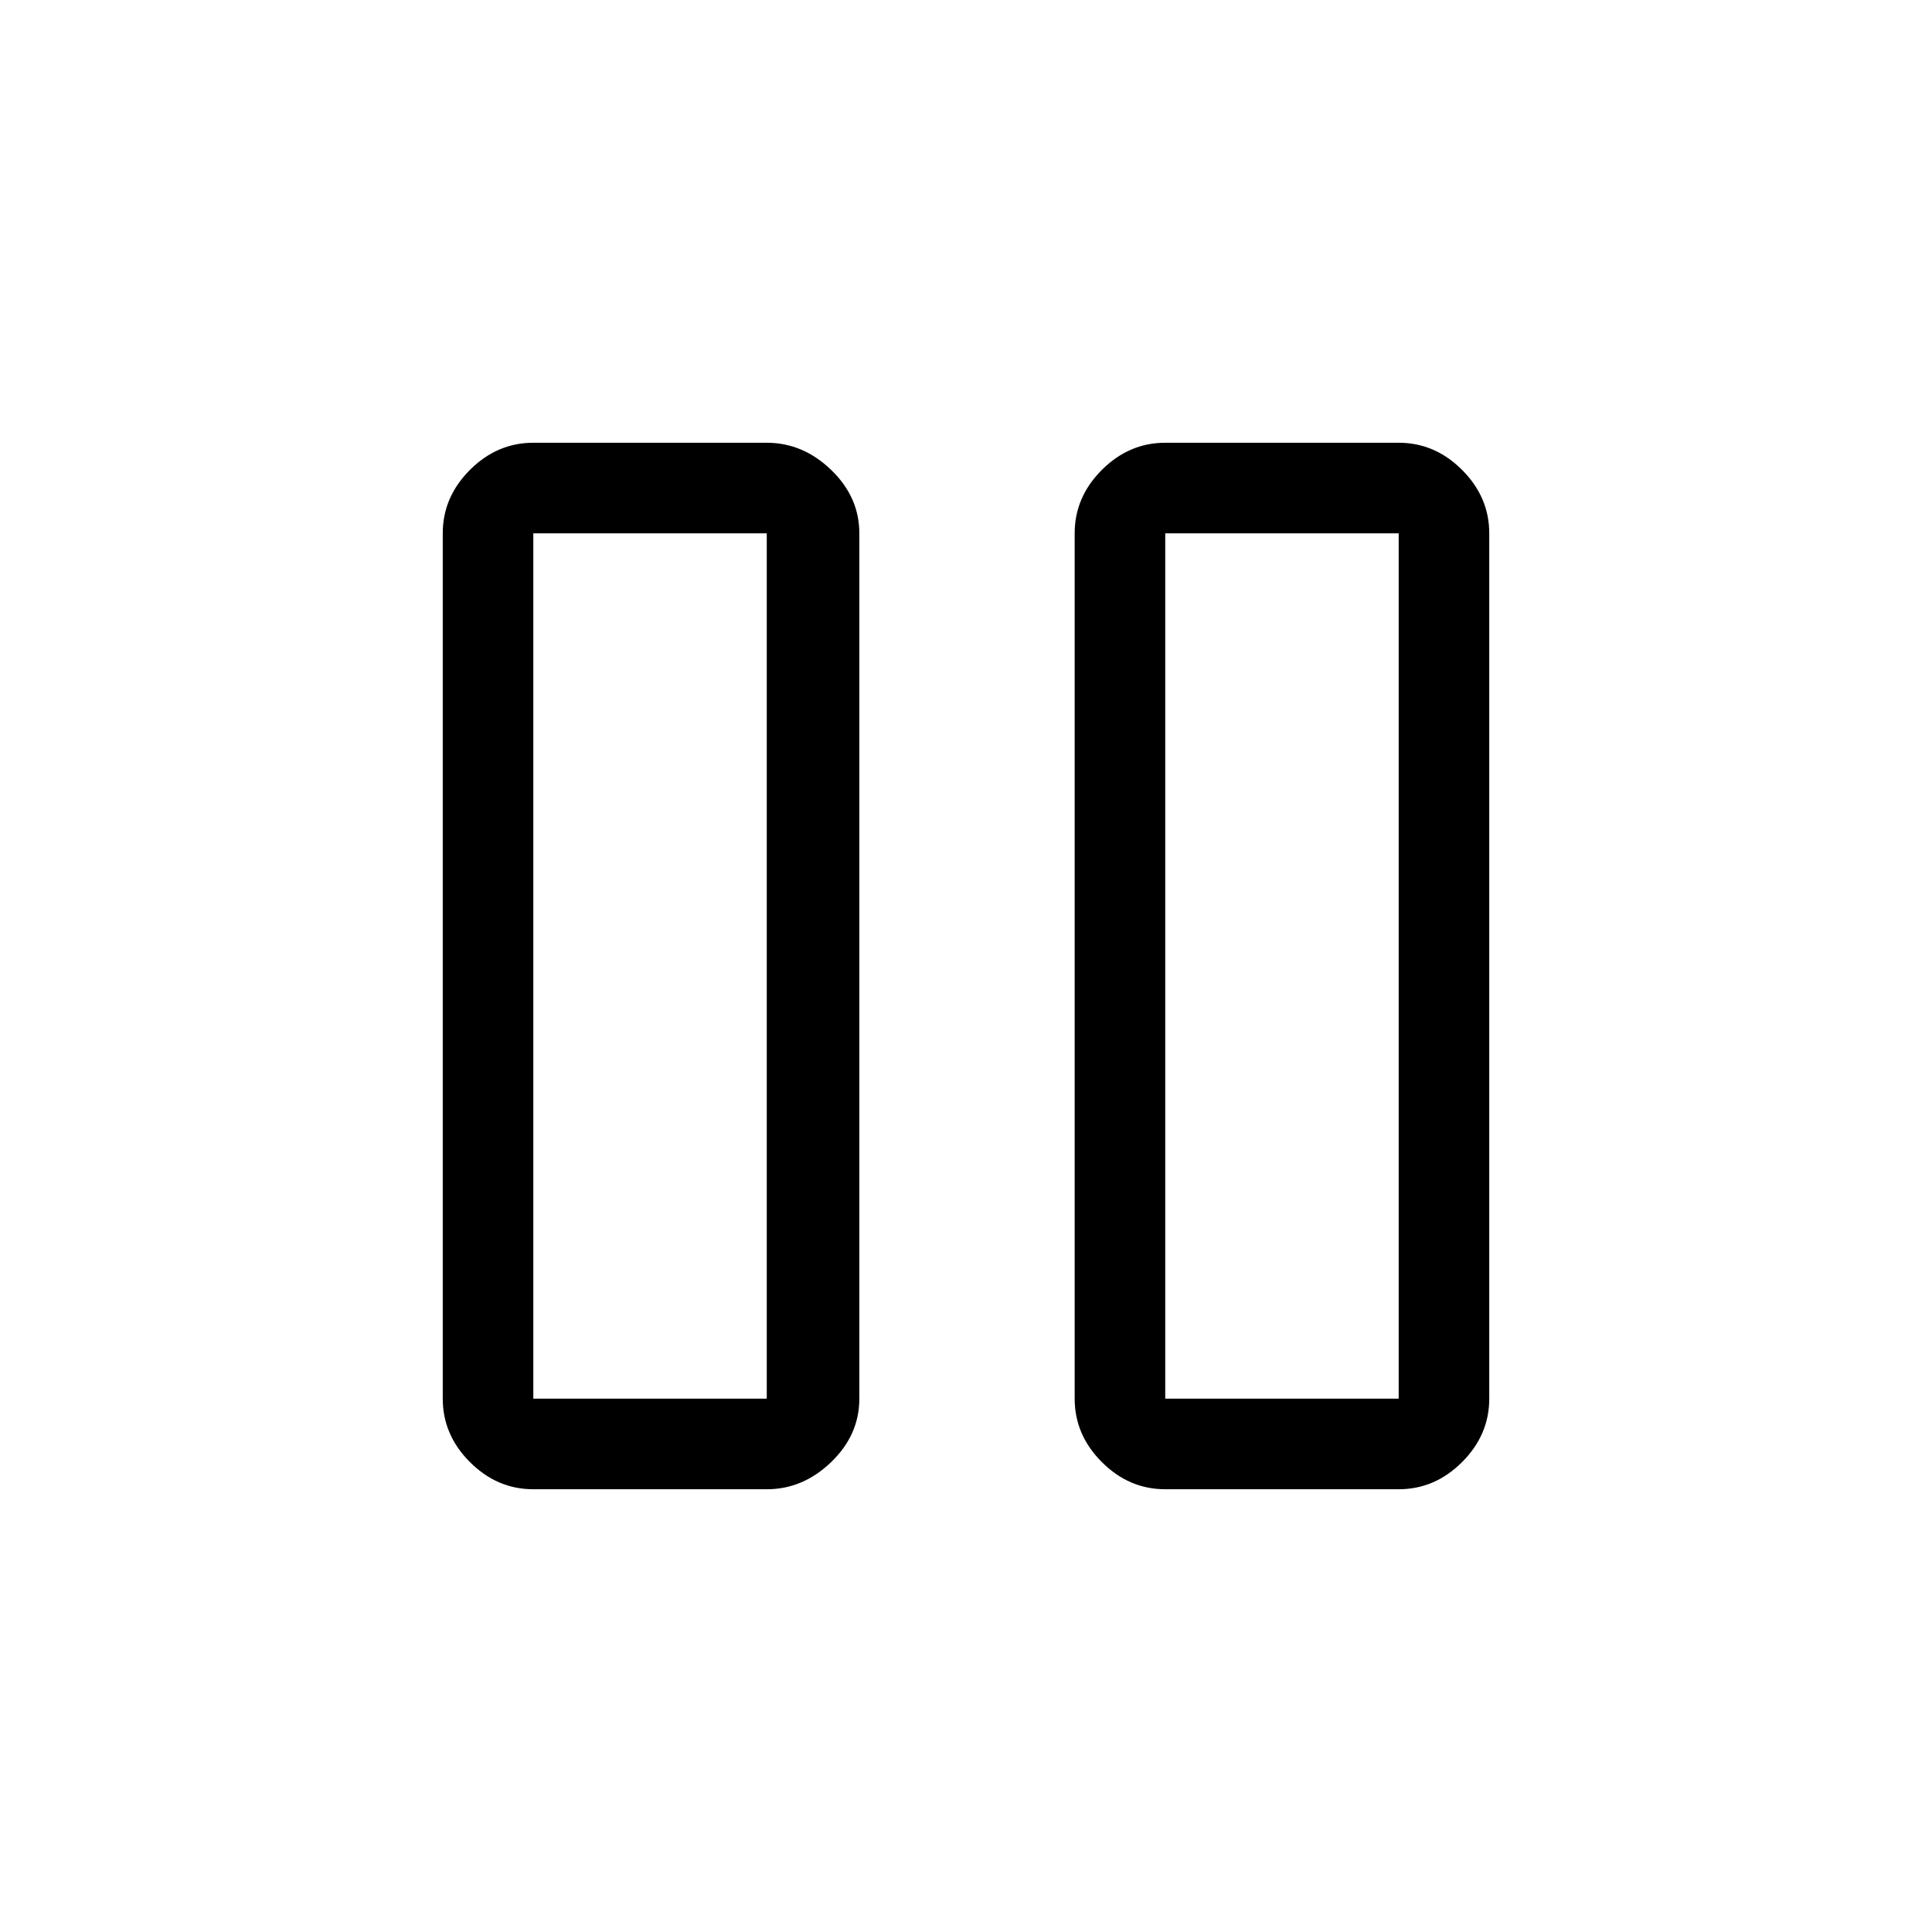 <svg xmlns="http://www.w3.org/2000/svg" width="48" height="48"><path d="M28.95 37q-.9 0-1.575-.675-.675-.675-.675-1.575v-21.5q0-.9.675-1.575Q28.05 11 28.95 11h5.8q.9 0 1.575.675.675.675.675 1.575v21.5q0 .9-.675 1.575Q35.65 37 34.75 37zm-15.7 0q-.9 0-1.575-.675Q11 35.65 11 34.75v-21.5q0-.9.675-1.575Q12.35 11 13.25 11h5.8q.9 0 1.6.675.7.675.7 1.575v21.5q0 .9-.7 1.575-.7.675-1.6.675zm15.7-2.25h5.8v-21.5h-5.8zm-15.7 0h5.8v-21.5h-5.8zm0-21.5v21.5zm15.7 0v21.5z"/></svg>